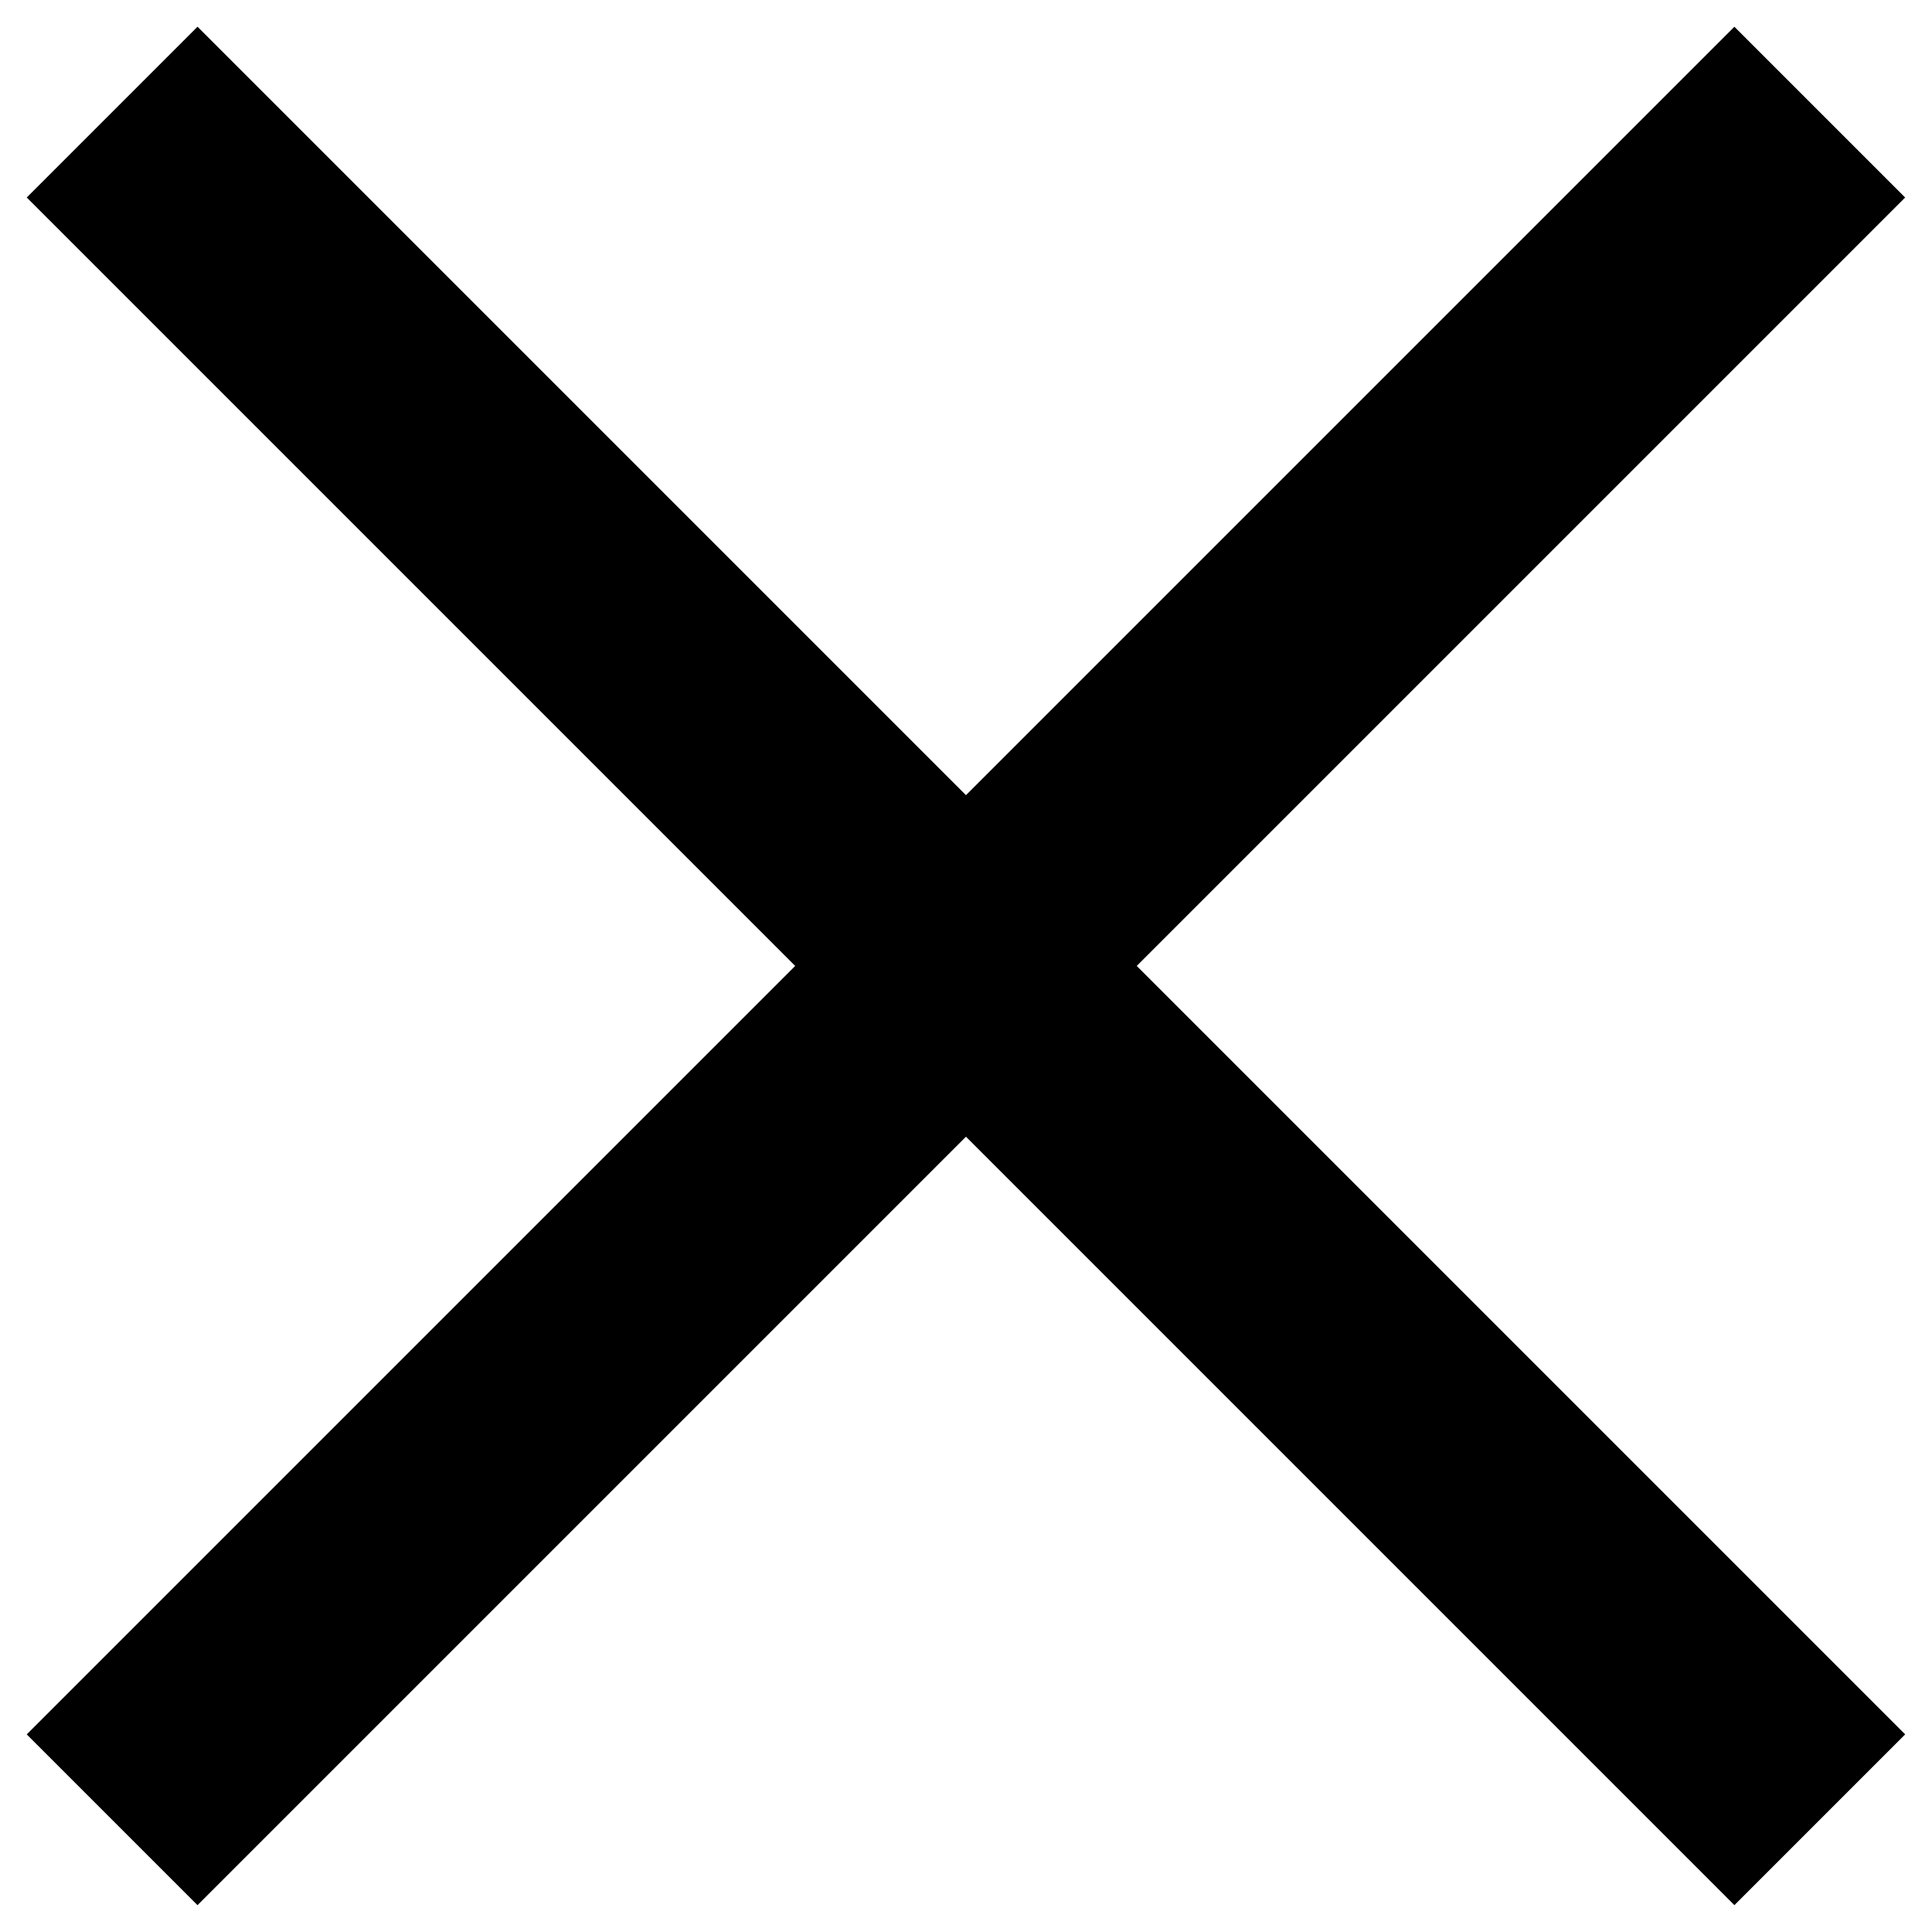 <svg width="1em" height="1em" viewBox="0 0 32 32" fill="currentColor" xmlns="http://www.w3.org/2000/svg">
    <rect x="0.443" y="3.271" width="4" height="40" transform="rotate(-45 0.443 3.271)" fill="currentColor"/>
    <rect x="28.727" y="0.443" width="4" height="40" transform="rotate(45 28.727 0.443)" fill="currentColor"/>
</svg>
